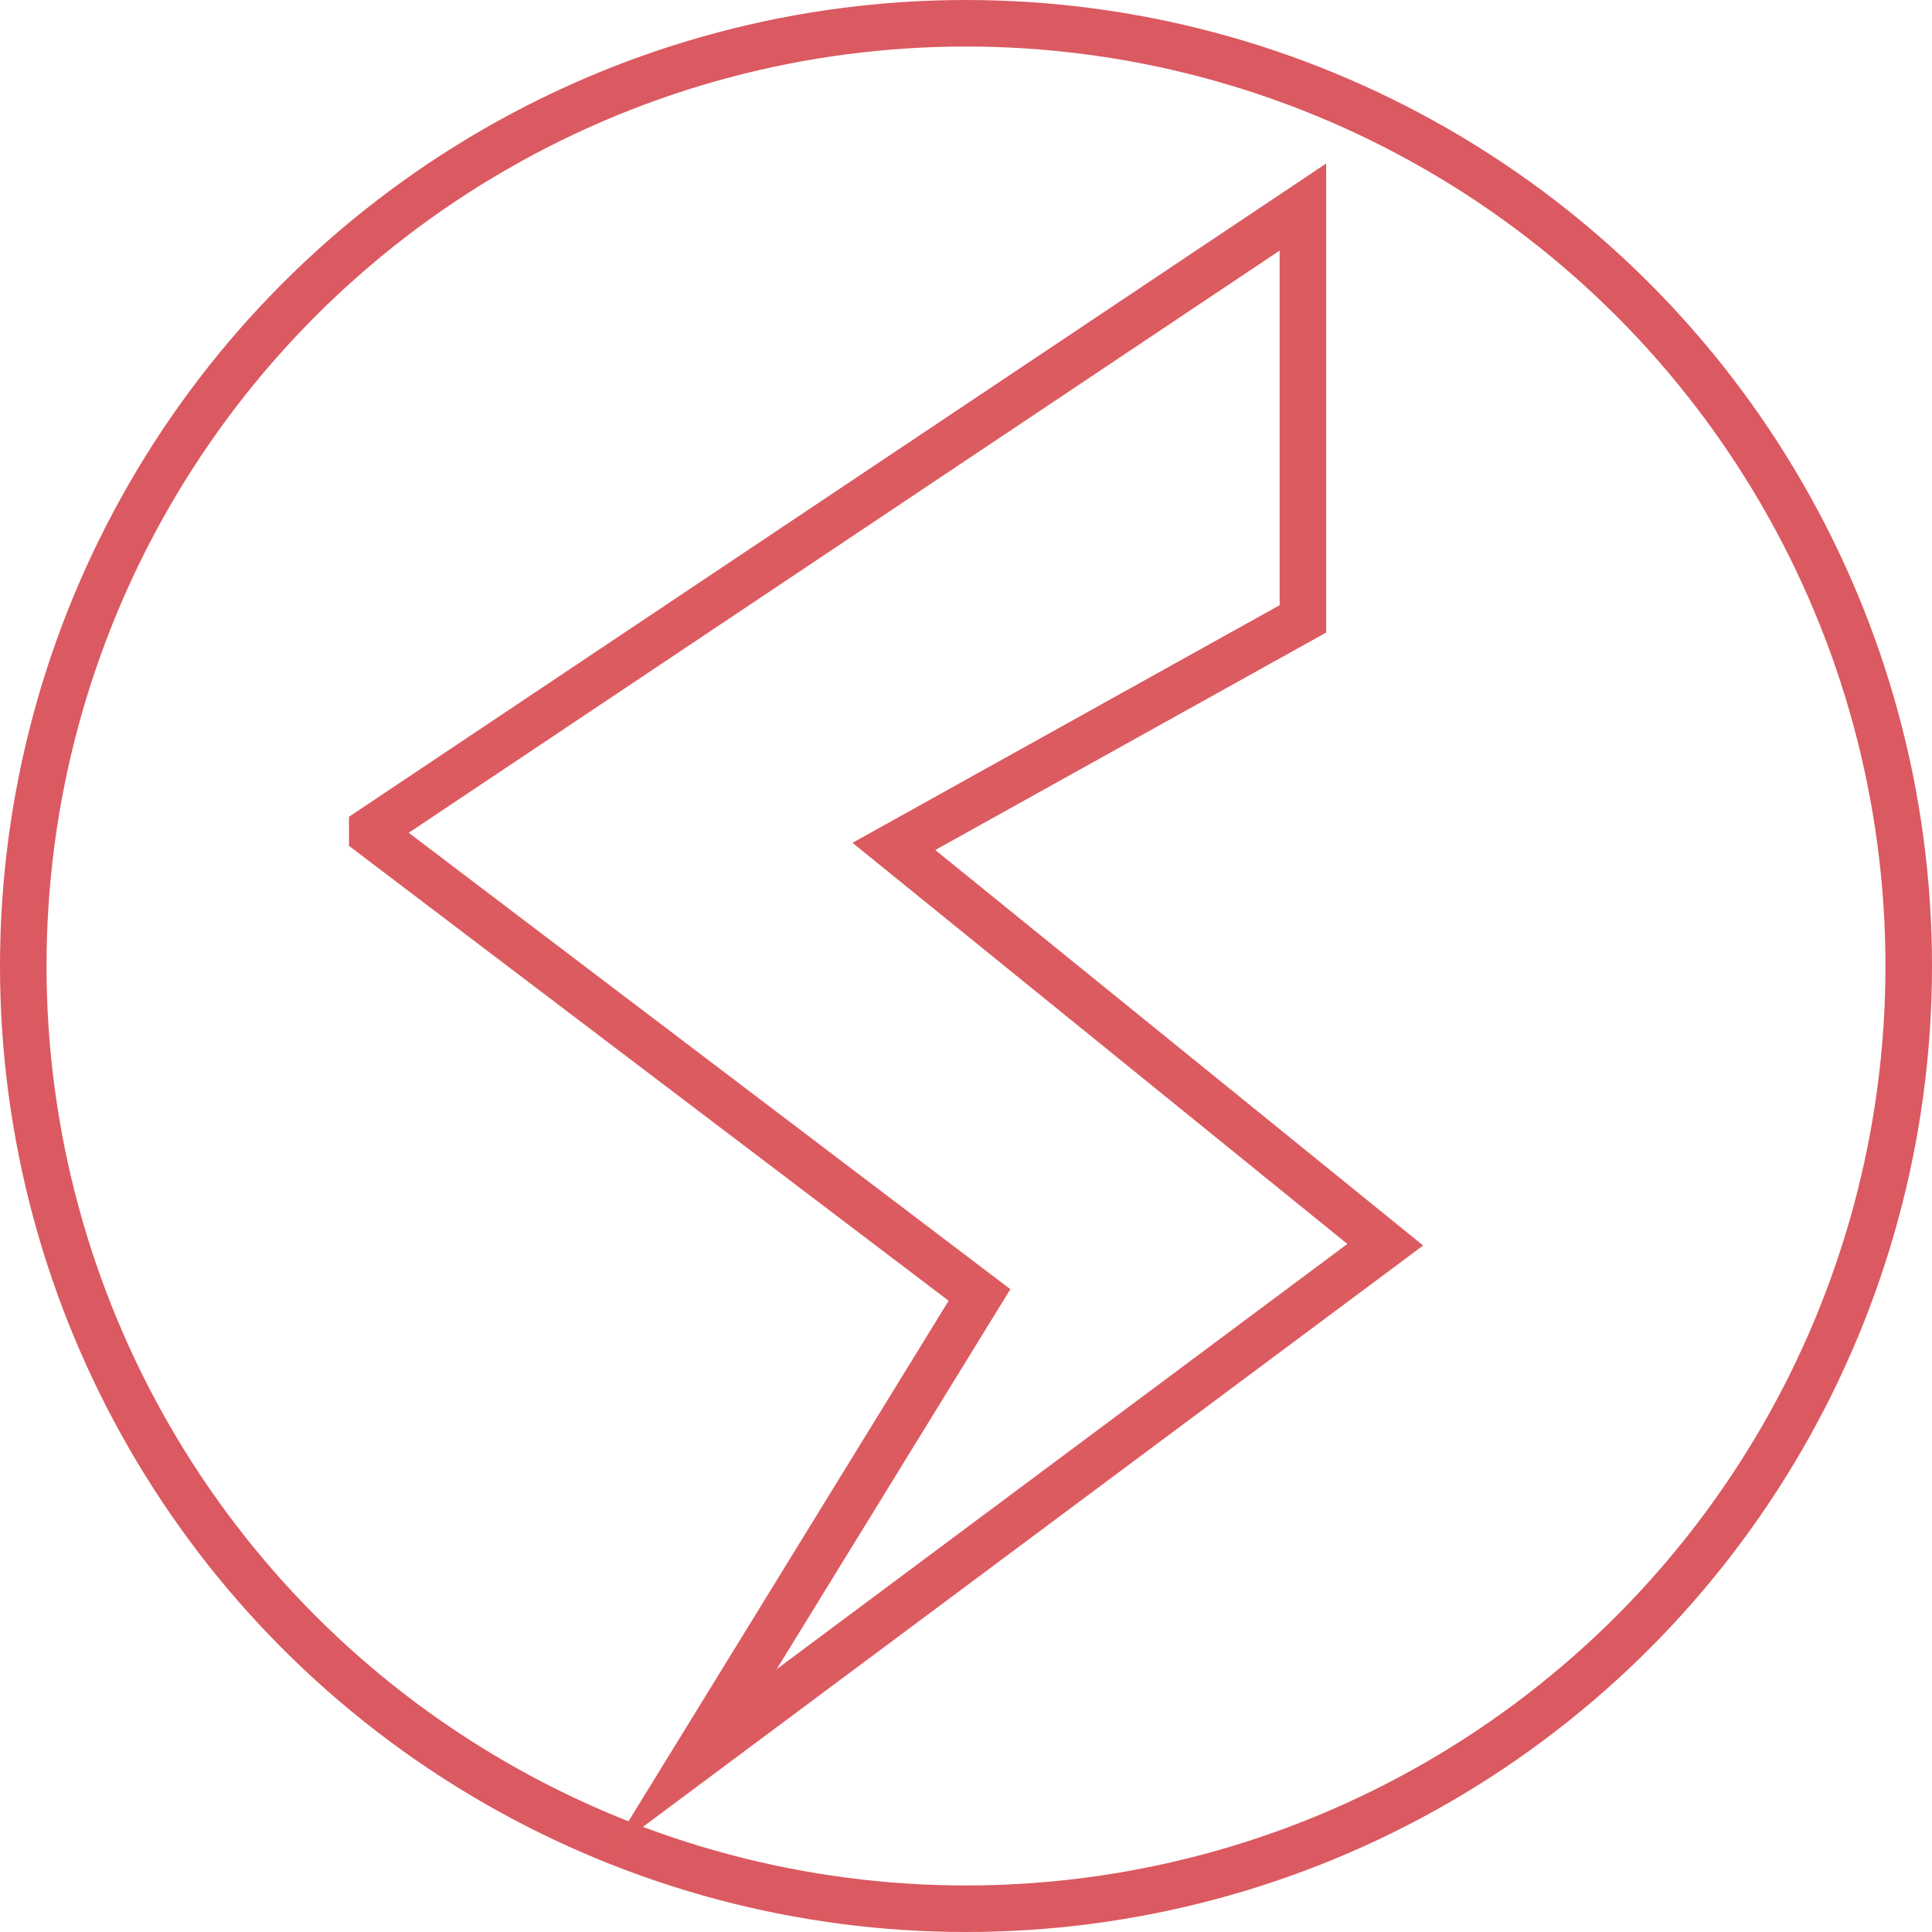 <svg xmlns="http://www.w3.org/2000/svg" viewBox="0 0 41.52 41.52">
    <circle cx="20.76" cy="20.76" r="20.26" style="fill:none;stroke:#db5960;stroke-miterlimit:10"/>
    <path d="M28,4.45l0,8.85-8.79,4.89,10.56,8.56L14.9,37.83l6.15-10L8,17.93,8,17.82Z"
          style="fill:none;stroke:#dc5b60;stroke-miterlimit:10"/>
</svg>